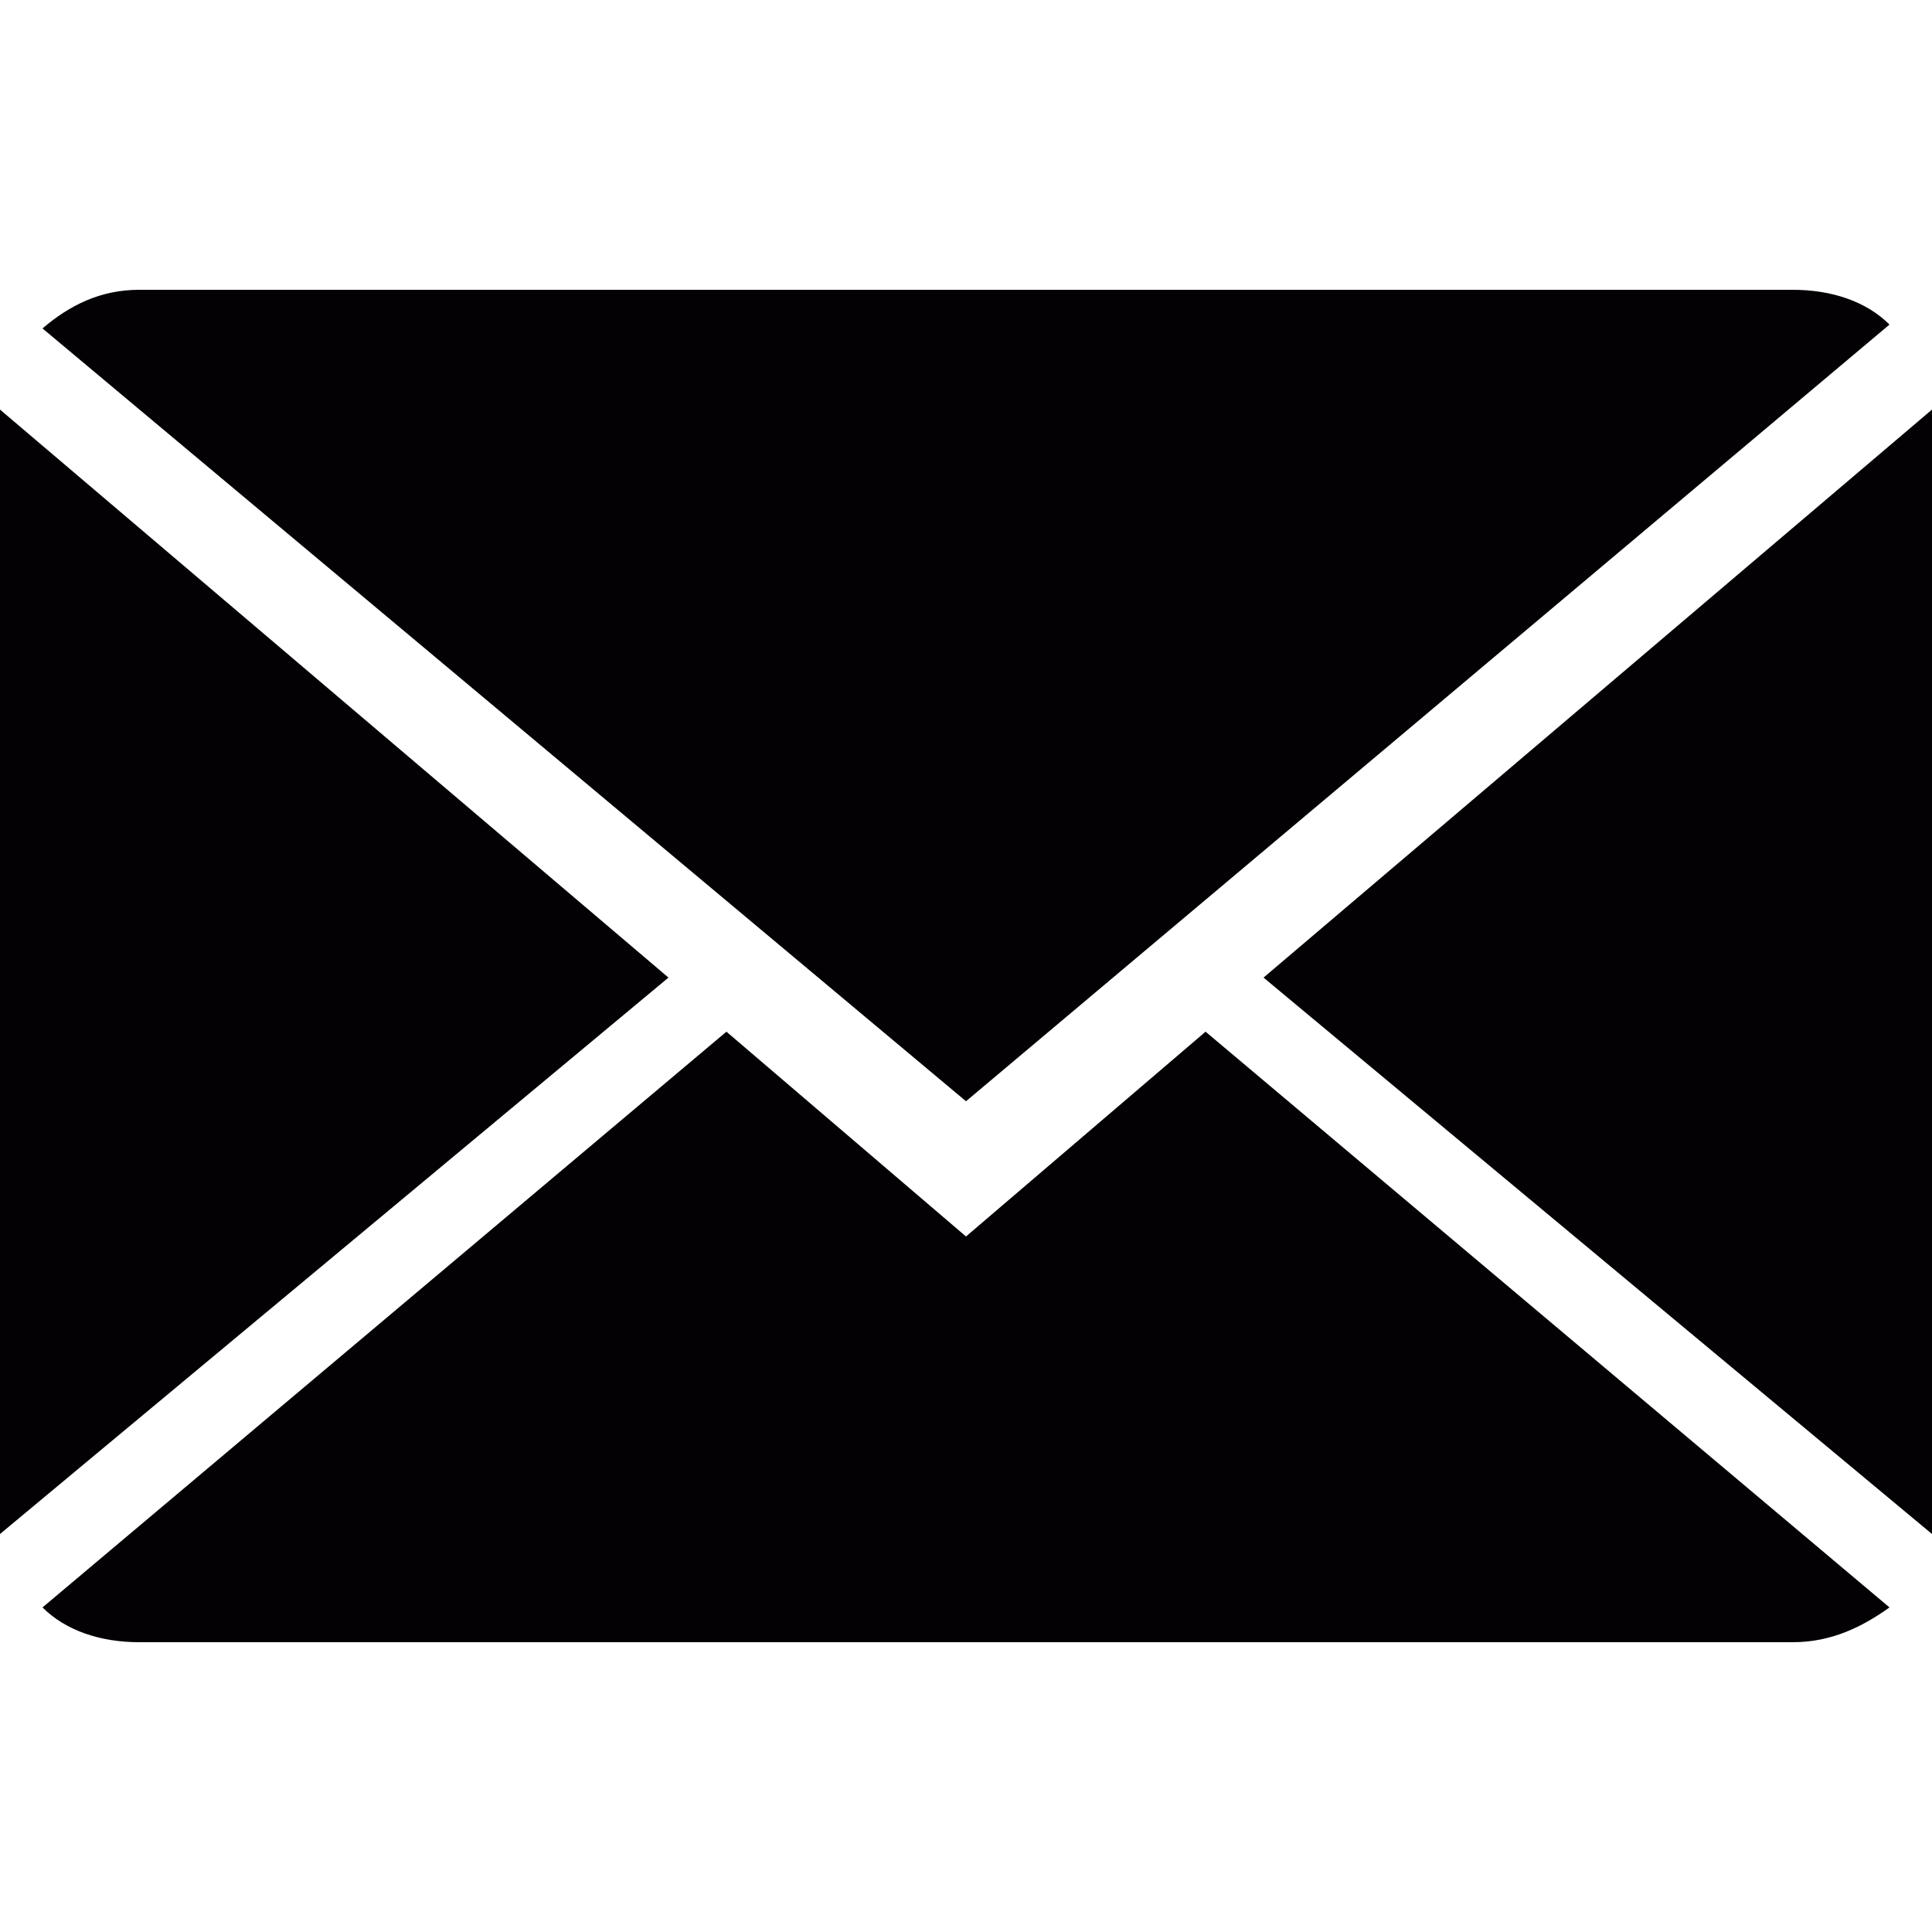 <?xml version="1.0" encoding="utf-8"?>
<!-- Generator: Adobe Illustrator 23.0.3, SVG Export Plug-In . SVG Version: 6.00 Build 0)  -->
<svg version="1.1" id="Capa_1" xmlns="http://www.w3.org/2000/svg" xmlns:xlink="http://www.w3.org/1999/xlink" x="0px" y="0px"
	 viewBox="0 0 50 50" style="enable-background:new 0 0 50 50;" xml:space="preserve">
<style type="text/css">
	.st0{fill:#030104;}
</style>
<g>
	<g>
		<path class="st0" d="M25,32l-6.2-5.3L1.1,41.6c0.6,0.6,1.5,0.9,2.5,0.9h42.8c1,0,1.8-0.4,2.5-0.9L31.2,26.7L25,32z"/>
		<path class="st0" d="M48.9,8.4c-0.6-0.6-1.5-0.9-2.5-0.9H3.6c-1,0-1.8,0.4-2.5,1l23.9,20L48.9,8.4z"/>
		<polygon class="st0" points="0,10.6 0,39.7 17.3,25.3 		"/>
		<polygon class="st0" points="32.7,25.3 50,39.7 50,10.6 		"/>
	</g>
</g>
</svg>
